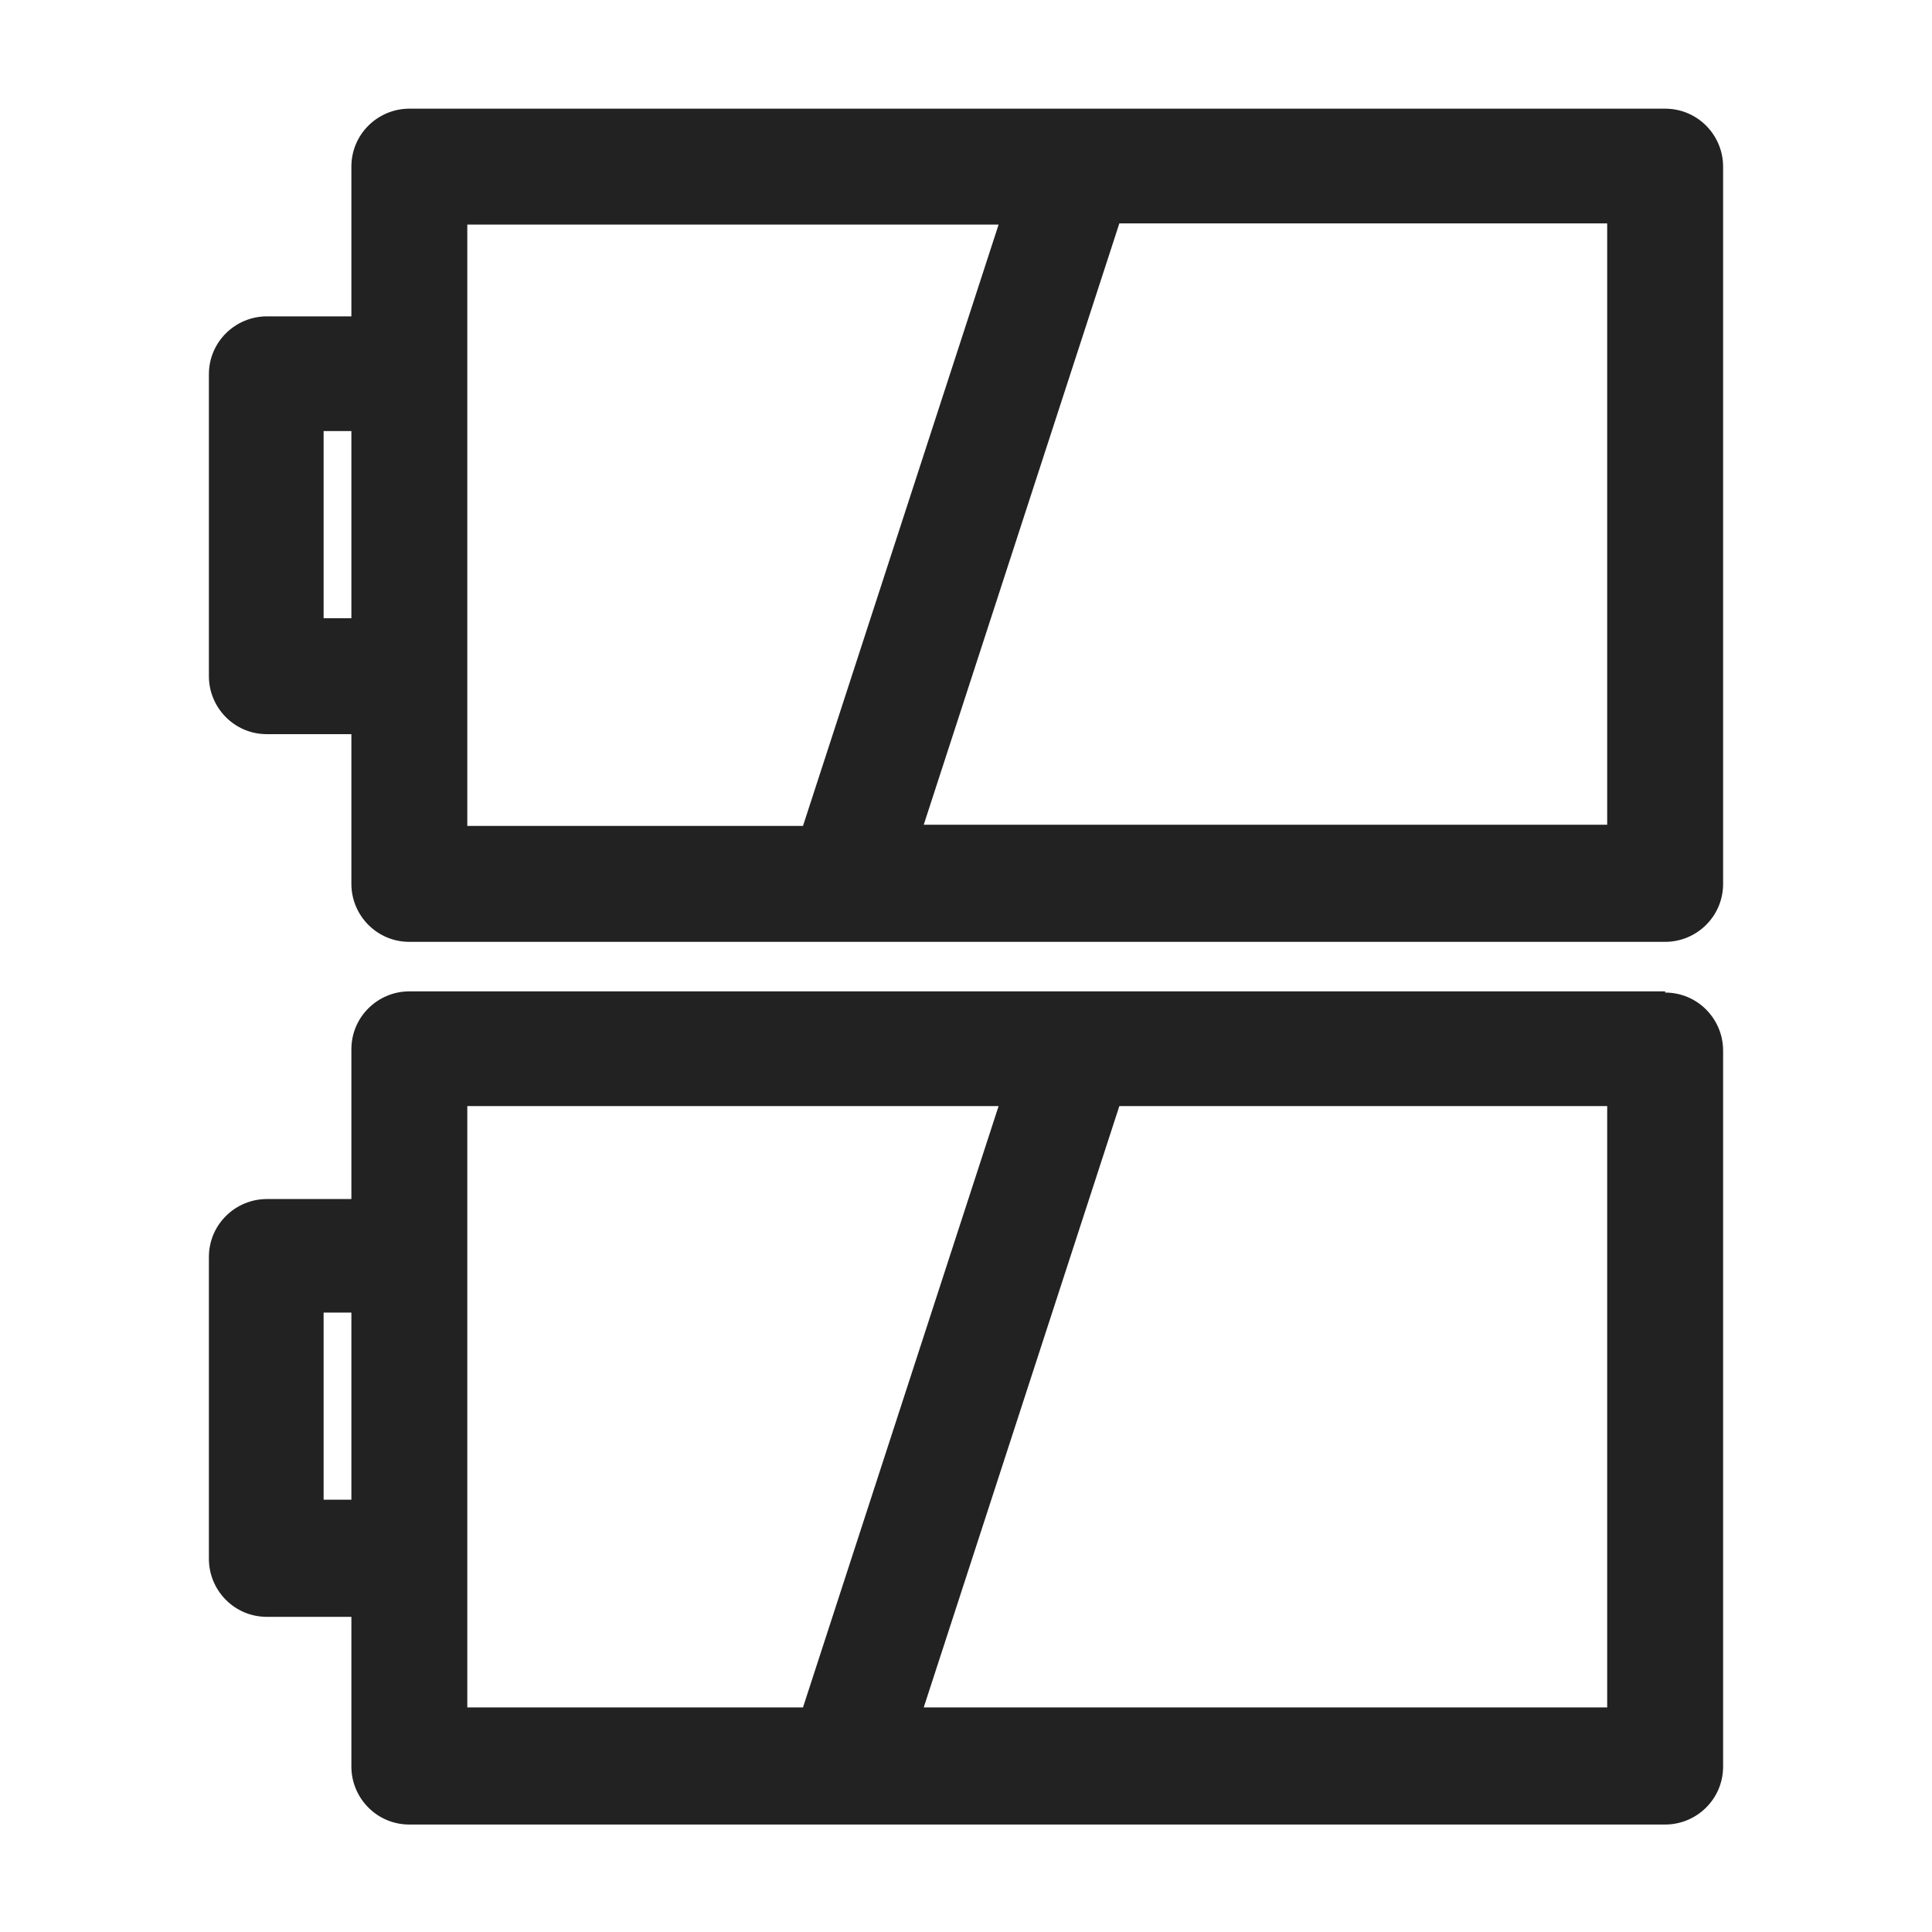 <svg width="16" height="16" viewBox="0 0 16 16" fill="none" xmlns="http://www.w3.org/2000/svg">
<g id="battery double_XS 1">
<g id="Group">
<path id="Vector" d="M13.79 8.21H3.39C3.13 8.21 2.91 8.42 2.91 8.69V9.93H2.21C1.95 9.93 1.73 10.14 1.73 10.41V12.91C1.73 13.17 1.94 13.39 2.21 13.39H2.91V14.63C2.91 14.89 3.12 15.11 3.39 15.11H13.79C14.05 15.11 14.27 14.9 14.27 14.63V8.7C14.27 8.44 14.06 8.22 13.79 8.22V8.21ZM8.27 9.16L6.65 14.14H3.87V9.16H8.27ZM13.31 9.16V14.14H7.65L9.27 9.16H13.31ZM2.91 10.87V12.42H2.68V10.87H2.91Z" fill="#222222"/>
<path id="Vector_2" d="M13.79 0.9H3.39C3.13 0.9 2.91 1.11 2.91 1.38V2.62H2.21C1.95 2.62 1.73 2.83 1.73 3.1V5.6C1.73 5.86 1.94 6.08 2.21 6.08H2.91V7.32C2.91 7.58 3.12 7.8 3.39 7.8H13.79C14.05 7.8 14.27 7.59 14.27 7.32V1.38C14.27 1.12 14.06 0.9 13.79 0.9V0.9ZM8.27 1.86L6.65 6.84H3.87V1.86H8.27V1.86ZM13.31 1.86V6.83H7.65L9.27 1.85H13.31V1.86ZM2.91 3.57V5.12H2.68V3.57H2.91V3.57Z" fill="#222222"/>
</g>
</g>
</svg>
